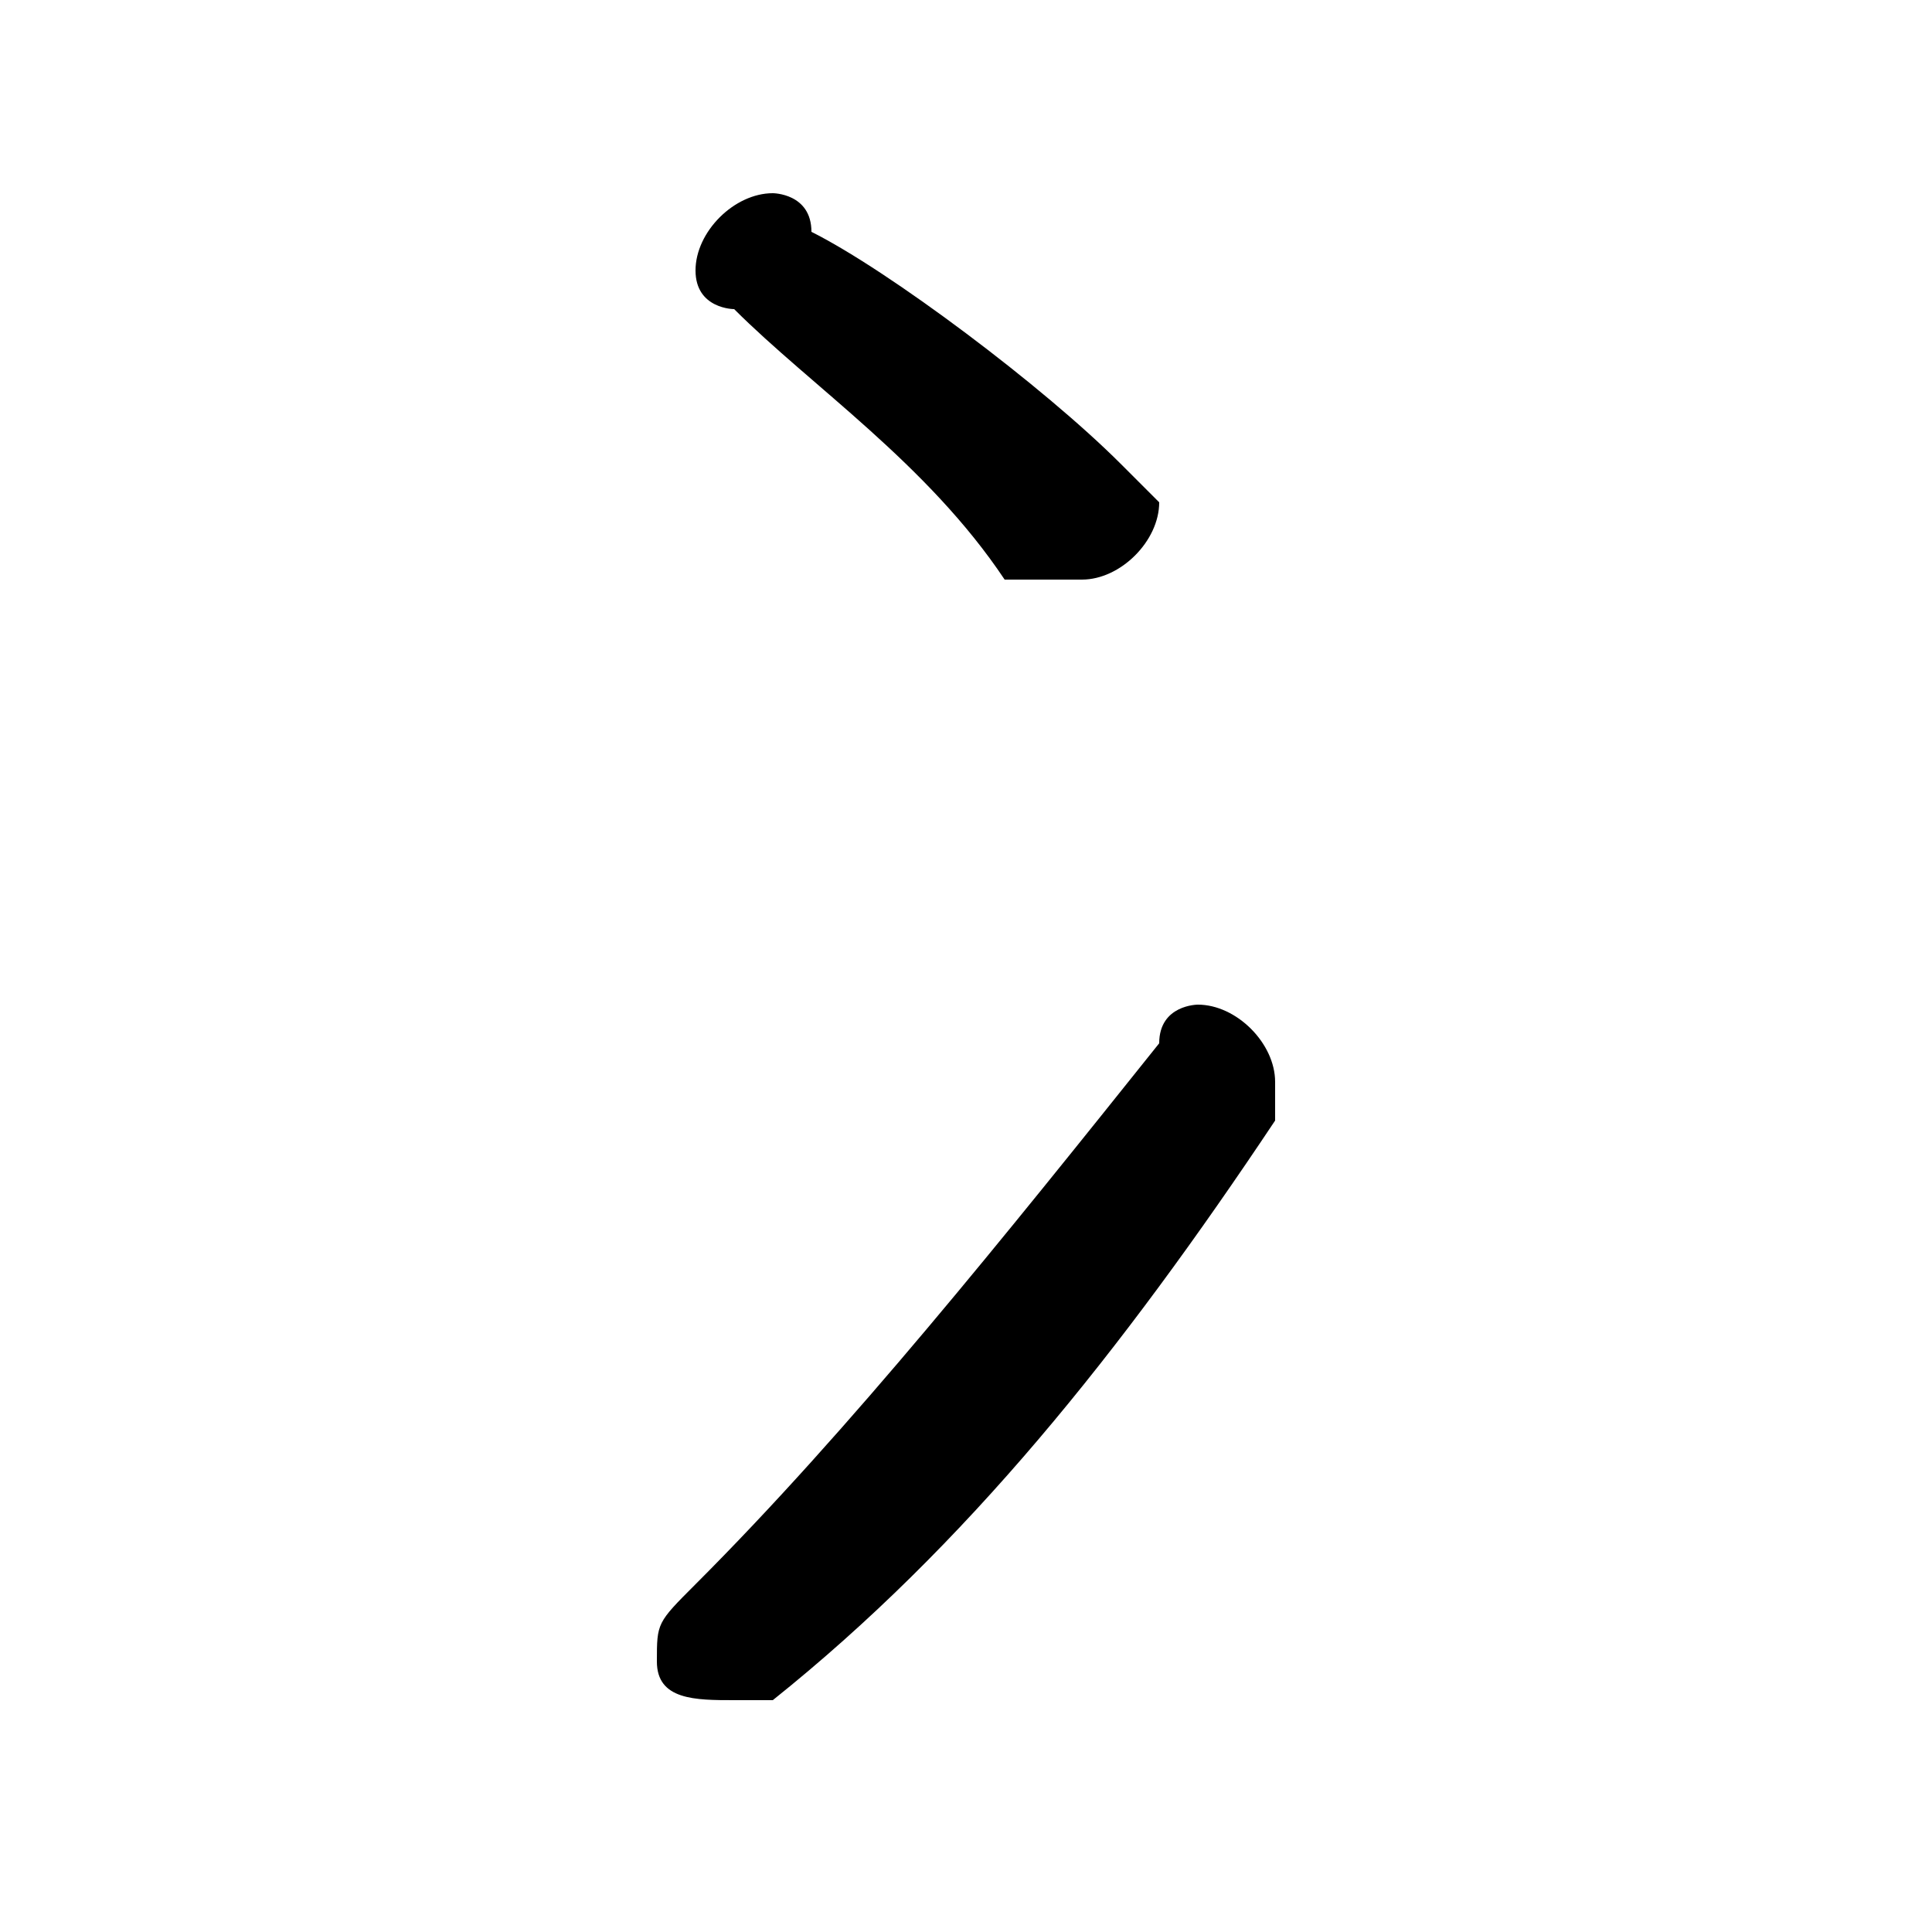 <svg xmlns="http://www.w3.org/2000/svg" viewBox="0 -44.0 50.0 50.0">
    <rect x="0" y="-44.0" width="50.0" height="50.0" fill="#808080" stroke="none"/>
    <g transform="scale(1, -1)">
        <!-- ボディの枠 -->
        <rect x="0" y="-6.0" width="50.0" height="50.0"
            stroke="white" fill="white"/>
        <!-- グリフ座標系の原点 -->
        <circle cx="0" cy="0" r="5" fill="white"/>
        <!-- グリフのアウトライン -->
        <g style="fill:black;stroke:#000000;stroke-width:0;stroke-linecap:round;stroke-linejoin:round;">
        <path d="M 20.0 0.0 C 25.0 4.0 29.0 9.0 33.0 15.0 C 33.0 15.0 33.0 16.0 33.0 16.0 C 33.0 17.0 32.0 18.0 31.0 18.0 C 31.0 18.0 30.0 18.0 30.0 17.0 C 26.0 12.0 22.0 7.0 18.0 3.0 C 17.0 2.0 17.0 2.0 17.0 1.0 C 17.0 0.0 18.0 -0.0 19.0 -0.0 C 19.0 -0.0 20.0 -0.0 20.0 0.0 Z M 21.0 38.0 C 21.0 39.0 20.0 39.0 20.0 39.0 C 19.0 39.0 18.0 38.0 18.0 37.0 C 18.0 36.0 19.0 36.0 19.0 36.0 C 21.0 34.0 24.0 32.0 26.0 29.0 C 27.0 29.0 27.0 29.0 28.0 29.0 C 29.0 29.0 30.0 30.0 30.0 31.0 C 30.0 31.0 29.0 32.0 29.0 32.0 C 27.0 34.0 23.0 37.0 21.0 38.0 Z"/>
    </g>
    </g>
</svg>
